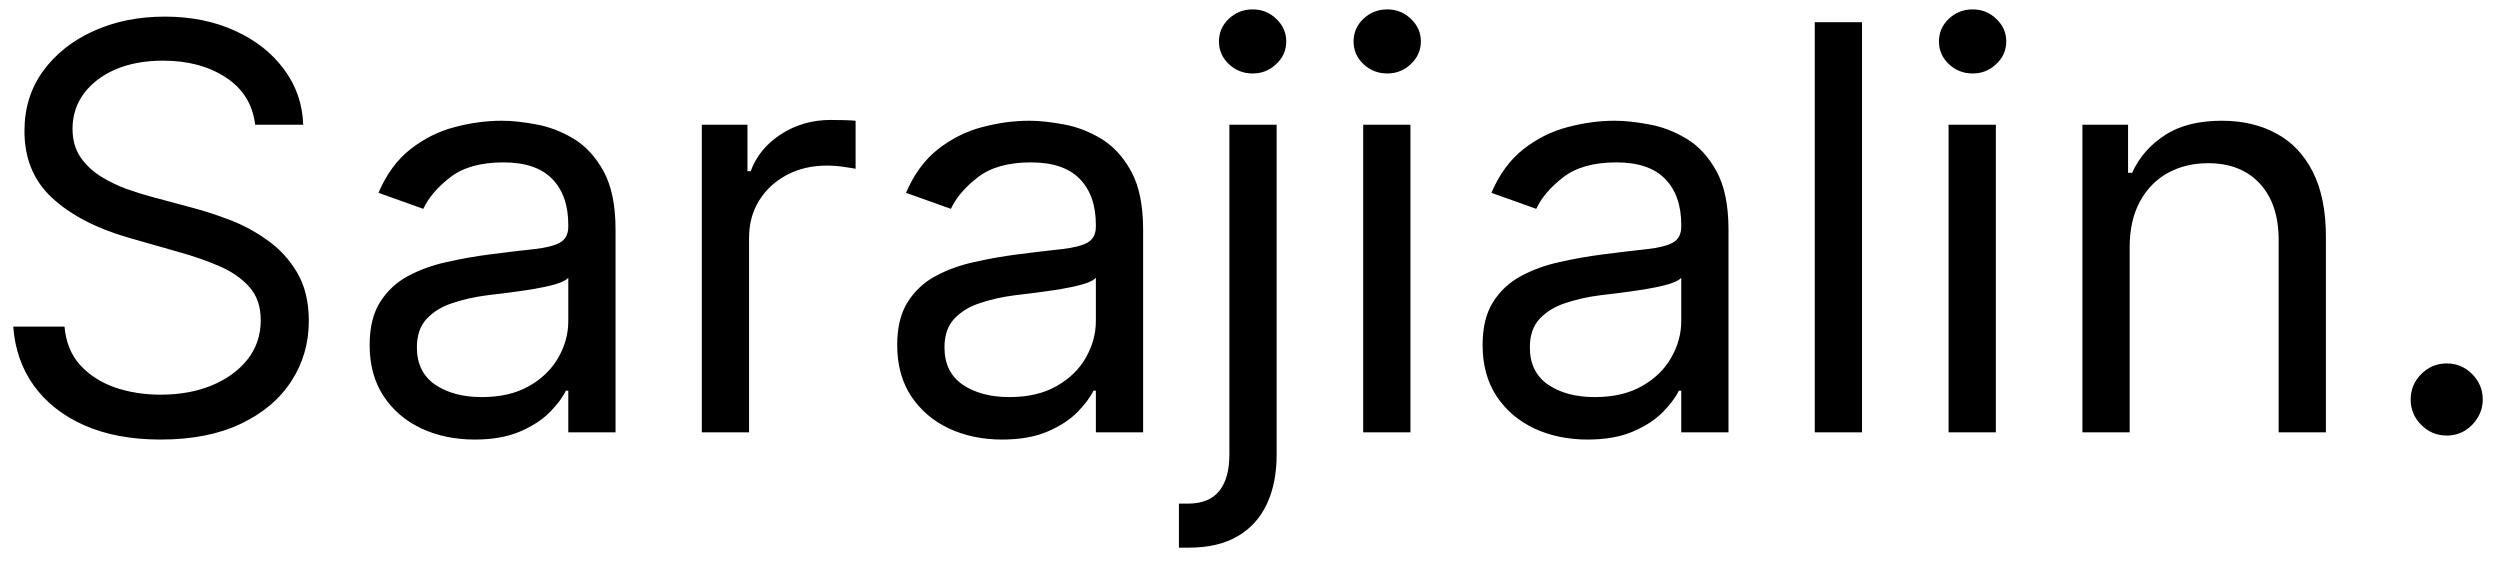 <svg width="133" height="30" viewBox="0 0 133 30" fill="none" xmlns="http://www.w3.org/2000/svg">
<path d="M13.574 6.636C13.446 5.557 12.928 4.719 12.018 4.122C11.109 3.526 9.994 3.227 8.673 3.227C7.707 3.227 6.862 3.384 6.138 3.696C5.42 4.009 4.859 4.438 4.455 4.985C4.057 5.532 3.858 6.153 3.858 6.849C3.858 7.432 3.996 7.933 4.273 8.352C4.558 8.763 4.92 9.108 5.36 9.385C5.8 9.655 6.262 9.879 6.745 10.056C7.228 10.227 7.672 10.365 8.077 10.472L10.293 11.068C10.861 11.217 11.493 11.423 12.189 11.686C12.892 11.949 13.563 12.307 14.202 12.762C14.849 13.21 15.381 13.785 15.8 14.488C16.22 15.191 16.429 16.054 16.429 17.077C16.429 18.256 16.12 19.321 15.502 20.273C14.891 21.224 13.996 21.981 12.818 22.542C11.646 23.103 10.222 23.384 8.545 23.384C6.983 23.384 5.63 23.131 4.487 22.627C3.35 22.123 2.455 21.42 1.802 20.518C1.156 19.616 0.79 18.568 0.705 17.375H3.432C3.503 18.199 3.78 18.881 4.263 19.421C4.753 19.953 5.371 20.351 6.116 20.614C6.869 20.869 7.679 20.997 8.545 20.997C9.554 20.997 10.46 20.834 11.262 20.507C12.065 20.173 12.7 19.712 13.169 19.122C13.638 18.526 13.872 17.829 13.872 17.034C13.872 16.31 13.67 15.72 13.265 15.266C12.86 14.811 12.327 14.442 11.667 14.158C11.006 13.874 10.293 13.625 9.526 13.412L6.841 12.645C5.136 12.155 3.787 11.455 2.793 10.546C1.798 9.637 1.301 8.447 1.301 6.977C1.301 5.756 1.631 4.69 2.292 3.781C2.96 2.865 3.854 2.155 4.977 1.651C6.106 1.139 7.366 0.884 8.759 0.884C10.165 0.884 11.415 1.136 12.508 1.64C13.602 2.137 14.469 2.819 15.108 3.685C15.754 4.552 16.095 5.536 16.131 6.636H13.574ZM25.247 23.384C24.21 23.384 23.269 23.188 22.424 22.798C21.579 22.4 20.908 21.828 20.411 21.082C19.913 20.329 19.665 19.421 19.665 18.355C19.665 17.418 19.85 16.658 20.219 16.075C20.588 15.486 21.082 15.024 21.7 14.69C22.318 14.357 23 14.108 23.745 13.945C24.498 13.774 25.254 13.639 26.014 13.54C27.009 13.412 27.815 13.316 28.433 13.252C29.058 13.181 29.512 13.064 29.796 12.901C30.087 12.737 30.233 12.453 30.233 12.048V11.963C30.233 10.912 29.945 10.095 29.37 9.513C28.802 8.93 27.939 8.639 26.781 8.639C25.581 8.639 24.64 8.902 23.958 9.428C23.276 9.953 22.797 10.514 22.52 11.111L20.134 10.258C20.56 9.264 21.128 8.49 21.838 7.936C22.556 7.375 23.337 6.984 24.182 6.764C25.034 6.537 25.872 6.423 26.696 6.423C27.222 6.423 27.826 6.487 28.507 6.615C29.196 6.736 29.86 6.988 30.5 7.371C31.146 7.755 31.682 8.334 32.108 9.108C32.534 9.882 32.747 10.919 32.747 12.219V23H30.233V20.784H30.105C29.935 21.139 29.651 21.519 29.253 21.924C28.855 22.329 28.326 22.673 27.666 22.957C27.005 23.241 26.199 23.384 25.247 23.384ZM25.631 21.125C26.625 21.125 27.463 20.93 28.145 20.539C28.834 20.148 29.352 19.644 29.701 19.026C30.056 18.408 30.233 17.759 30.233 17.077V14.776C30.127 14.903 29.892 15.021 29.53 15.127C29.175 15.227 28.763 15.315 28.294 15.393C27.833 15.464 27.382 15.528 26.941 15.585C26.508 15.635 26.156 15.678 25.887 15.713C25.233 15.798 24.622 15.937 24.054 16.129C23.493 16.313 23.038 16.594 22.691 16.97C22.35 17.34 22.179 17.844 22.179 18.483C22.179 19.357 22.502 20.017 23.149 20.465C23.802 20.905 24.629 21.125 25.631 21.125ZM37.336 23V6.636H39.765V9.108H39.936C40.234 8.298 40.774 7.641 41.555 7.137C42.336 6.633 43.217 6.381 44.197 6.381C44.382 6.381 44.613 6.384 44.89 6.391C45.166 6.398 45.376 6.409 45.518 6.423V8.98C45.433 8.959 45.238 8.927 44.932 8.884C44.634 8.835 44.318 8.81 43.984 8.81C43.189 8.81 42.478 8.977 41.853 9.31C41.235 9.637 40.745 10.092 40.383 10.674C40.028 11.249 39.85 11.906 39.85 12.645V23H37.336ZM53.314 23.384C52.277 23.384 51.336 23.188 50.491 22.798C49.645 22.4 48.974 21.828 48.477 21.082C47.98 20.329 47.731 19.421 47.731 18.355C47.731 17.418 47.916 16.658 48.285 16.075C48.655 15.486 49.148 15.024 49.766 14.69C50.384 14.357 51.066 14.108 51.812 13.945C52.565 13.774 53.321 13.639 54.081 13.54C55.075 13.412 55.881 13.316 56.499 13.252C57.124 13.181 57.579 13.064 57.863 12.901C58.154 12.737 58.3 12.453 58.3 12.048V11.963C58.3 10.912 58.012 10.095 57.437 9.513C56.868 8.93 56.005 8.639 54.848 8.639C53.648 8.639 52.706 8.902 52.025 9.428C51.343 9.953 50.864 10.514 50.587 11.111L48.2 10.258C48.626 9.264 49.194 8.49 49.905 7.936C50.622 7.375 51.403 6.984 52.248 6.764C53.101 6.537 53.939 6.423 54.763 6.423C55.288 6.423 55.892 6.487 56.574 6.615C57.263 6.736 57.927 6.988 58.566 7.371C59.212 7.755 59.748 8.334 60.175 9.108C60.601 9.882 60.814 10.919 60.814 12.219V23H58.3V20.784H58.172C58.001 21.139 57.717 21.519 57.319 21.924C56.922 22.329 56.393 22.673 55.732 22.957C55.072 23.241 54.265 23.384 53.314 23.384ZM53.697 21.125C54.692 21.125 55.53 20.93 56.212 20.539C56.9 20.148 57.419 19.644 57.767 19.026C58.122 18.408 58.3 17.759 58.3 17.077V14.776C58.193 14.903 57.959 15.021 57.596 15.127C57.241 15.227 56.829 15.315 56.361 15.393C55.899 15.464 55.448 15.528 55.008 15.585C54.574 15.635 54.223 15.678 53.953 15.713C53.3 15.798 52.689 15.937 52.121 16.129C51.559 16.313 51.105 16.594 50.757 16.97C50.416 17.34 50.246 17.844 50.246 18.483C50.246 19.357 50.569 20.017 51.215 20.465C51.868 20.905 52.696 21.125 53.697 21.125ZM65.403 6.636H67.917V24.193C67.917 25.202 67.743 26.075 67.395 26.814C67.054 27.553 66.535 28.124 65.84 28.529C65.151 28.934 64.281 29.136 63.229 29.136C63.144 29.136 63.059 29.136 62.974 29.136C62.889 29.136 62.803 29.136 62.718 29.136V26.793C62.803 26.793 62.881 26.793 62.952 26.793C63.023 26.793 63.102 26.793 63.187 26.793C63.954 26.793 64.515 26.565 64.87 26.111C65.225 25.663 65.403 25.024 65.403 24.193V6.636ZM66.638 3.909C66.148 3.909 65.726 3.742 65.371 3.408C65.023 3.075 64.849 2.673 64.849 2.205C64.849 1.736 65.023 1.335 65.371 1.001C65.726 0.667 66.148 0.5 66.638 0.5C67.129 0.5 67.548 0.667 67.896 1.001C68.251 1.335 68.428 1.736 68.428 2.205C68.428 2.673 68.251 3.075 67.896 3.408C67.548 3.742 67.129 3.909 66.638 3.909ZM72.522 23V6.636H75.036V23H72.522ZM73.8 3.909C73.31 3.909 72.888 3.742 72.532 3.408C72.184 3.075 72.01 2.673 72.01 2.205C72.01 1.736 72.184 1.335 72.532 1.001C72.888 0.667 73.31 0.5 73.8 0.5C74.29 0.5 74.709 0.667 75.057 1.001C75.412 1.335 75.59 1.736 75.59 2.205C75.59 2.673 75.412 3.075 75.057 3.408C74.709 3.742 74.29 3.909 73.8 3.909ZM84.456 23.384C83.419 23.384 82.478 23.188 81.633 22.798C80.788 22.4 80.117 21.828 79.62 21.082C79.123 20.329 78.874 19.421 78.874 18.355C78.874 17.418 79.059 16.658 79.428 16.075C79.797 15.486 80.291 15.024 80.909 14.69C81.527 14.357 82.209 14.108 82.954 13.945C83.707 13.774 84.463 13.639 85.223 13.54C86.218 13.412 87.024 13.316 87.642 13.252C88.267 13.181 88.721 13.064 89.005 12.901C89.296 12.737 89.442 12.453 89.442 12.048V11.963C89.442 10.912 89.154 10.095 88.579 9.513C88.011 8.93 87.148 8.639 85.99 8.639C84.79 8.639 83.849 8.902 83.167 9.428C82.485 9.953 82.006 10.514 81.729 11.111L79.343 10.258C79.769 9.264 80.337 8.49 81.047 7.936C81.765 7.375 82.546 6.984 83.391 6.764C84.243 6.537 85.081 6.423 85.905 6.423C86.431 6.423 87.034 6.487 87.716 6.615C88.405 6.736 89.069 6.988 89.709 7.371C90.355 7.755 90.891 8.334 91.317 9.108C91.743 9.882 91.956 10.919 91.956 12.219V23H89.442V20.784H89.314C89.144 21.139 88.86 21.519 88.462 21.924C88.064 22.329 87.535 22.673 86.875 22.957C86.214 23.241 85.408 23.384 84.456 23.384ZM84.84 21.125C85.834 21.125 86.672 20.93 87.354 20.539C88.043 20.148 88.561 19.644 88.909 19.026C89.265 18.408 89.442 17.759 89.442 17.077V14.776C89.336 14.903 89.101 15.021 88.739 15.127C88.384 15.227 87.972 15.315 87.503 15.393C87.041 15.464 86.591 15.528 86.15 15.585C85.717 15.635 85.365 15.678 85.096 15.713C84.442 15.798 83.831 15.937 83.263 16.129C82.702 16.313 82.248 16.594 81.9 16.97C81.559 17.34 81.388 17.844 81.388 18.483C81.388 19.357 81.711 20.017 82.358 20.465C83.011 20.905 83.838 21.125 84.84 21.125ZM99.059 1.182V23H96.545V1.182H99.059ZM103.664 23V6.636H106.179V23H103.664ZM104.943 3.909C104.453 3.909 104.03 3.742 103.675 3.408C103.327 3.075 103.153 2.673 103.153 2.205C103.153 1.736 103.327 1.335 103.675 1.001C104.03 0.667 104.453 0.5 104.943 0.5C105.433 0.5 105.852 0.667 106.2 1.001C106.555 1.335 106.733 1.736 106.733 2.205C106.733 2.673 106.555 3.075 106.2 3.408C105.852 3.742 105.433 3.909 104.943 3.909ZM113.298 13.156V23H110.784V6.636H113.213V9.193H113.426C113.809 8.362 114.392 7.695 115.173 7.19C115.954 6.679 116.963 6.423 118.198 6.423C119.306 6.423 120.276 6.651 121.107 7.105C121.938 7.553 122.584 8.234 123.046 9.151C123.507 10.06 123.738 11.21 123.738 12.602V23H121.224V12.773C121.224 11.487 120.89 10.486 120.222 9.768C119.555 9.044 118.639 8.682 117.474 8.682C116.671 8.682 115.954 8.856 115.322 9.204C114.697 9.552 114.203 10.06 113.841 10.727C113.479 11.395 113.298 12.204 113.298 13.156ZM130.165 23.171C129.639 23.171 129.188 22.982 128.812 22.606C128.435 22.229 128.247 21.778 128.247 21.253C128.247 20.727 128.435 20.276 128.812 19.9C129.188 19.523 129.639 19.335 130.165 19.335C130.69 19.335 131.141 19.523 131.518 19.9C131.894 20.276 132.082 20.727 132.082 21.253C132.082 21.601 131.994 21.921 131.816 22.212C131.646 22.503 131.415 22.737 131.124 22.915C130.839 23.085 130.52 23.171 130.165 23.171Z" fill="black"/>
</svg>
